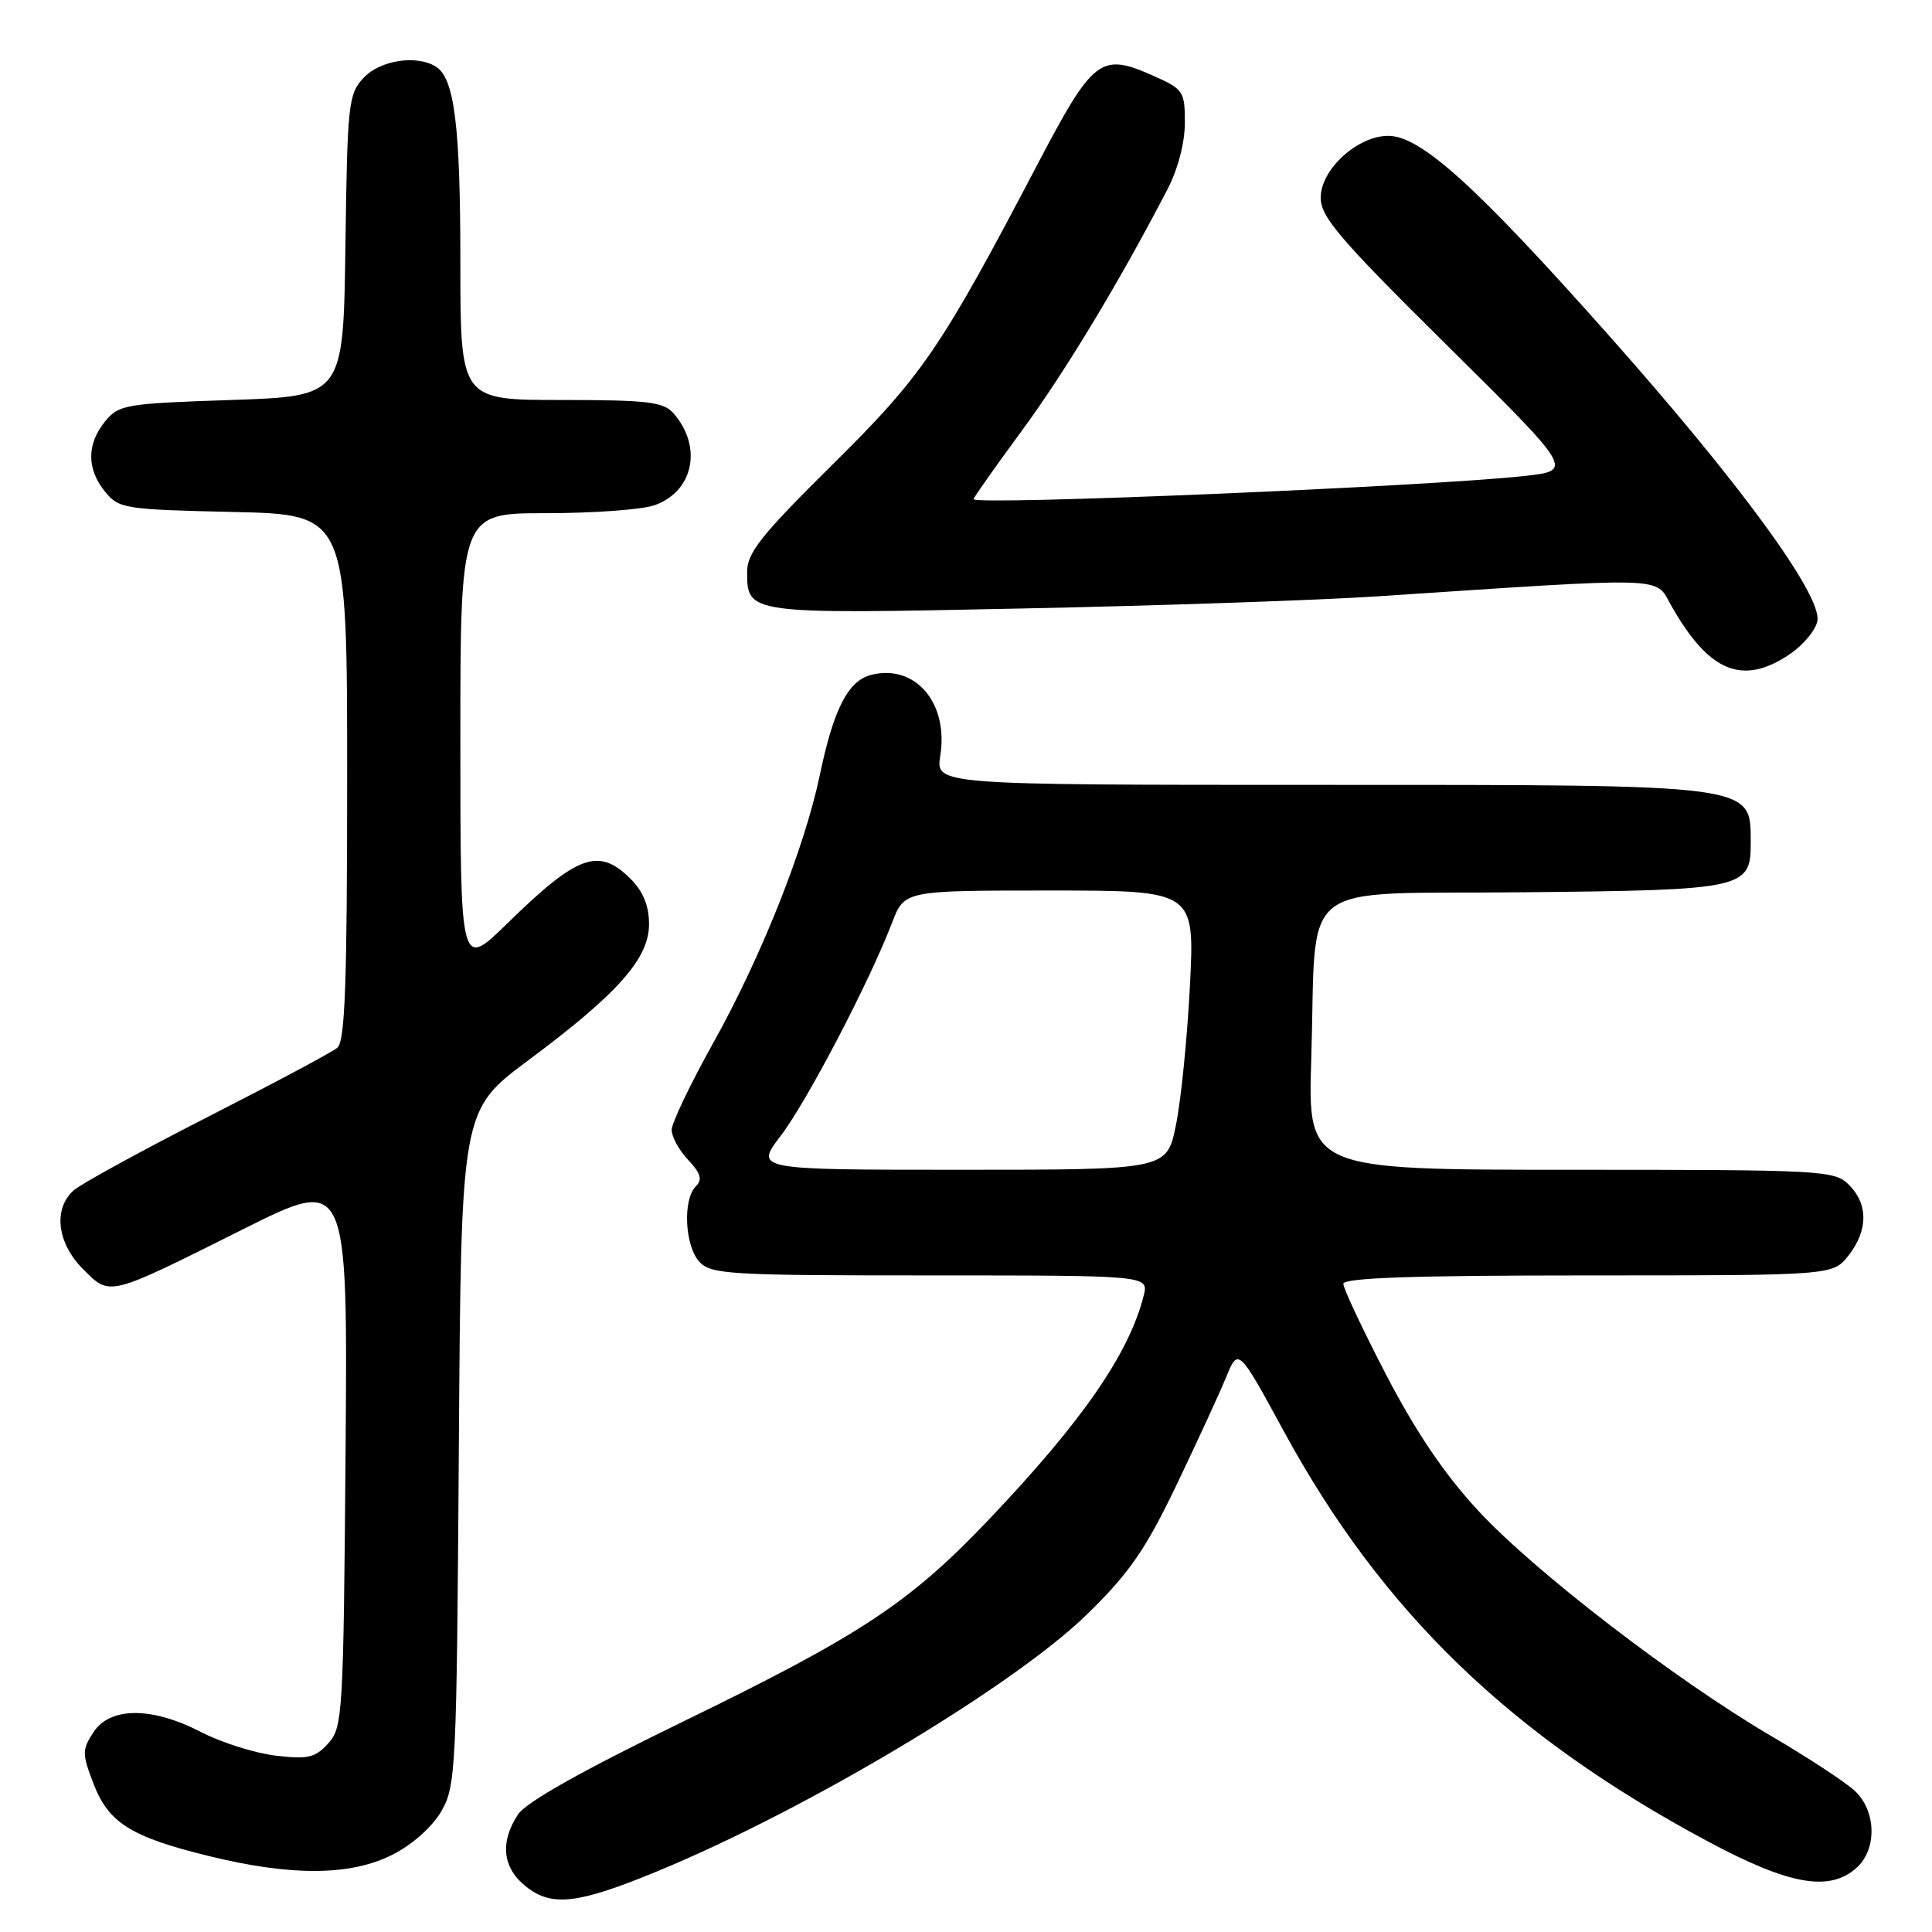 <?xml version="1.0" encoding="UTF-8" standalone="no"?>
<!DOCTYPE svg PUBLIC "-//W3C//DTD SVG 1.1//EN" "http://www.w3.org/Graphics/SVG/1.1/DTD/svg11.dtd" >
<svg xmlns="http://www.w3.org/2000/svg" xmlns:xlink="http://www.w3.org/1999/xlink" version="1.1" viewBox="0 0 256 256">
 <g >
 <path fill="currentColor"
d=" M 87.06 247.97 C 106.96 239.77 134.34 223.39 144.09 213.86 C 149.65 208.42 151.77 205.35 155.85 196.86 C 158.58 191.16 161.55 184.71 162.45 182.53 C 164.08 178.56 164.08 178.56 170.14 189.70 C 183.16 213.60 200.17 230.03 226.42 244.06 C 237.14 249.79 242.45 250.71 246.02 247.48 C 248.75 245.01 248.61 239.91 245.75 237.28 C 244.51 236.13 239.52 232.86 234.66 230.01 C 221.92 222.53 203.29 208.20 195.84 200.14 C 191.42 195.37 187.62 189.75 183.70 182.22 C 180.57 176.18 178.00 170.74 178.00 170.12 C 178.00 169.32 187.14 169.00 210.43 169.00 C 242.85 169.00 242.85 169.00 244.93 166.37 C 247.54 163.04 247.57 159.57 245.00 157.00 C 243.08 155.08 241.67 155.00 208.15 155.00 C 173.29 155.00 173.29 155.00 173.75 140.25 C 174.51 116.01 171.27 118.54 201.98 118.23 C 231.20 117.94 232.02 117.76 231.98 111.60 C 231.95 103.87 232.90 104.00 175.05 104.00 C 123.98 104.00 123.98 104.00 124.59 100.15 C 125.71 93.14 121.29 87.96 115.45 89.42 C 112.38 90.19 110.46 93.94 108.64 102.65 C 106.61 112.37 100.87 126.81 94.46 138.28 C 91.46 143.67 89.00 148.81 89.00 149.72 C 89.00 150.63 89.98 152.42 91.19 153.70 C 92.87 155.49 93.10 156.30 92.19 157.21 C 90.45 158.95 90.74 165.05 92.65 167.17 C 94.19 168.86 96.48 169.00 123.26 169.00 C 152.22 169.00 152.22 169.00 151.54 171.69 C 149.62 179.36 143.37 188.38 131.00 201.38 C 120.51 212.40 114.07 216.65 90.69 228.03 C 77.06 234.66 69.70 238.80 68.62 240.45 C 66.20 244.16 66.59 247.54 69.75 250.02 C 73.15 252.69 76.61 252.28 87.06 247.97 Z  M 52.02 245.75 C 54.64 244.42 57.28 242.07 58.48 240.00 C 60.41 236.65 60.51 234.56 60.80 191.82 C 61.10 147.13 61.10 147.13 69.97 140.52 C 81.89 131.65 86.00 127.01 86.00 122.45 C 86.00 120.02 85.23 118.14 83.55 116.45 C 79.33 112.24 76.54 113.25 67.25 122.33 C 61.00 128.44 61.00 128.44 61.00 98.22 C 61.00 68.00 61.00 68.00 72.35 68.00 C 78.59 68.00 85.06 67.53 86.71 66.95 C 91.90 65.14 93.13 59.19 89.23 54.75 C 87.91 53.25 85.80 53.00 74.35 53.00 C 61.00 53.00 61.00 53.00 61.00 34.74 C 61.00 16.65 60.22 10.39 57.77 8.84 C 55.24 7.23 50.38 7.97 48.20 10.29 C 46.16 12.46 46.03 13.68 45.77 32.54 C 45.50 52.50 45.50 52.50 30.66 53.00 C 16.56 53.47 15.72 53.62 13.91 55.86 C 11.48 58.86 11.48 62.14 13.91 65.14 C 15.74 67.40 16.46 67.51 30.91 67.84 C 46.00 68.18 46.00 68.18 46.00 102.97 C 46.00 130.29 45.72 137.99 44.70 138.83 C 43.99 139.43 36.22 143.57 27.45 148.04 C 18.68 152.52 10.71 156.88 9.75 157.74 C 7.02 160.19 7.56 164.71 10.99 168.15 C 14.64 171.79 14.14 171.91 32.29 162.84 C 46.07 155.95 46.07 155.95 45.79 192.37 C 45.51 227.17 45.41 228.89 43.50 231.00 C 41.77 232.91 40.82 233.14 36.51 232.63 C 33.77 232.30 29.34 230.90 26.67 229.52 C 20.15 226.14 14.61 226.14 12.39 229.52 C 10.87 231.85 10.86 232.36 12.37 236.30 C 14.37 241.53 17.31 243.39 27.65 245.93 C 38.63 248.63 46.46 248.57 52.02 245.75 Z  M 237.10 86.72 C 238.97 85.46 240.64 83.44 240.82 82.23 C 241.32 78.73 230.38 63.79 212.99 44.23 C 195.52 24.57 188.24 18.00 183.94 18.00 C 179.87 18.00 175.00 22.46 175.00 26.19 C 175.00 28.75 177.47 31.64 191.75 45.77 C 208.50 62.35 208.50 62.35 202.00 63.07 C 189.39 64.46 129.00 67.00 129.00 66.14 C 129.00 65.94 131.89 61.84 135.43 57.03 C 141.20 49.16 148.28 37.43 154.70 25.08 C 156.08 22.43 157.00 18.90 157.00 16.27 C 157.00 12.07 156.82 11.81 152.70 9.99 C 145.83 6.95 144.85 7.71 137.43 21.86 C 124.62 46.28 122.22 49.79 110.25 61.62 C 100.88 70.89 99.00 73.25 99.00 75.75 C 99.00 81.38 99.00 81.39 135.30 80.63 C 153.56 80.26 174.80 79.53 182.50 79.02 C 221.40 76.44 219.28 76.38 221.39 80.14 C 226.40 89.04 230.86 90.91 237.10 86.72 Z  M 103.47 150.47 C 106.94 145.92 115.17 130.17 118.21 122.25 C 119.84 118.00 119.84 118.00 139.07 118.00 C 158.31 118.00 158.31 118.00 157.67 130.62 C 157.32 137.56 156.48 145.88 155.81 149.12 C 154.60 155.00 154.60 155.00 127.31 155.00 C 100.01 155.00 100.01 155.00 103.47 150.47 Z "/>
</g>
</svg>